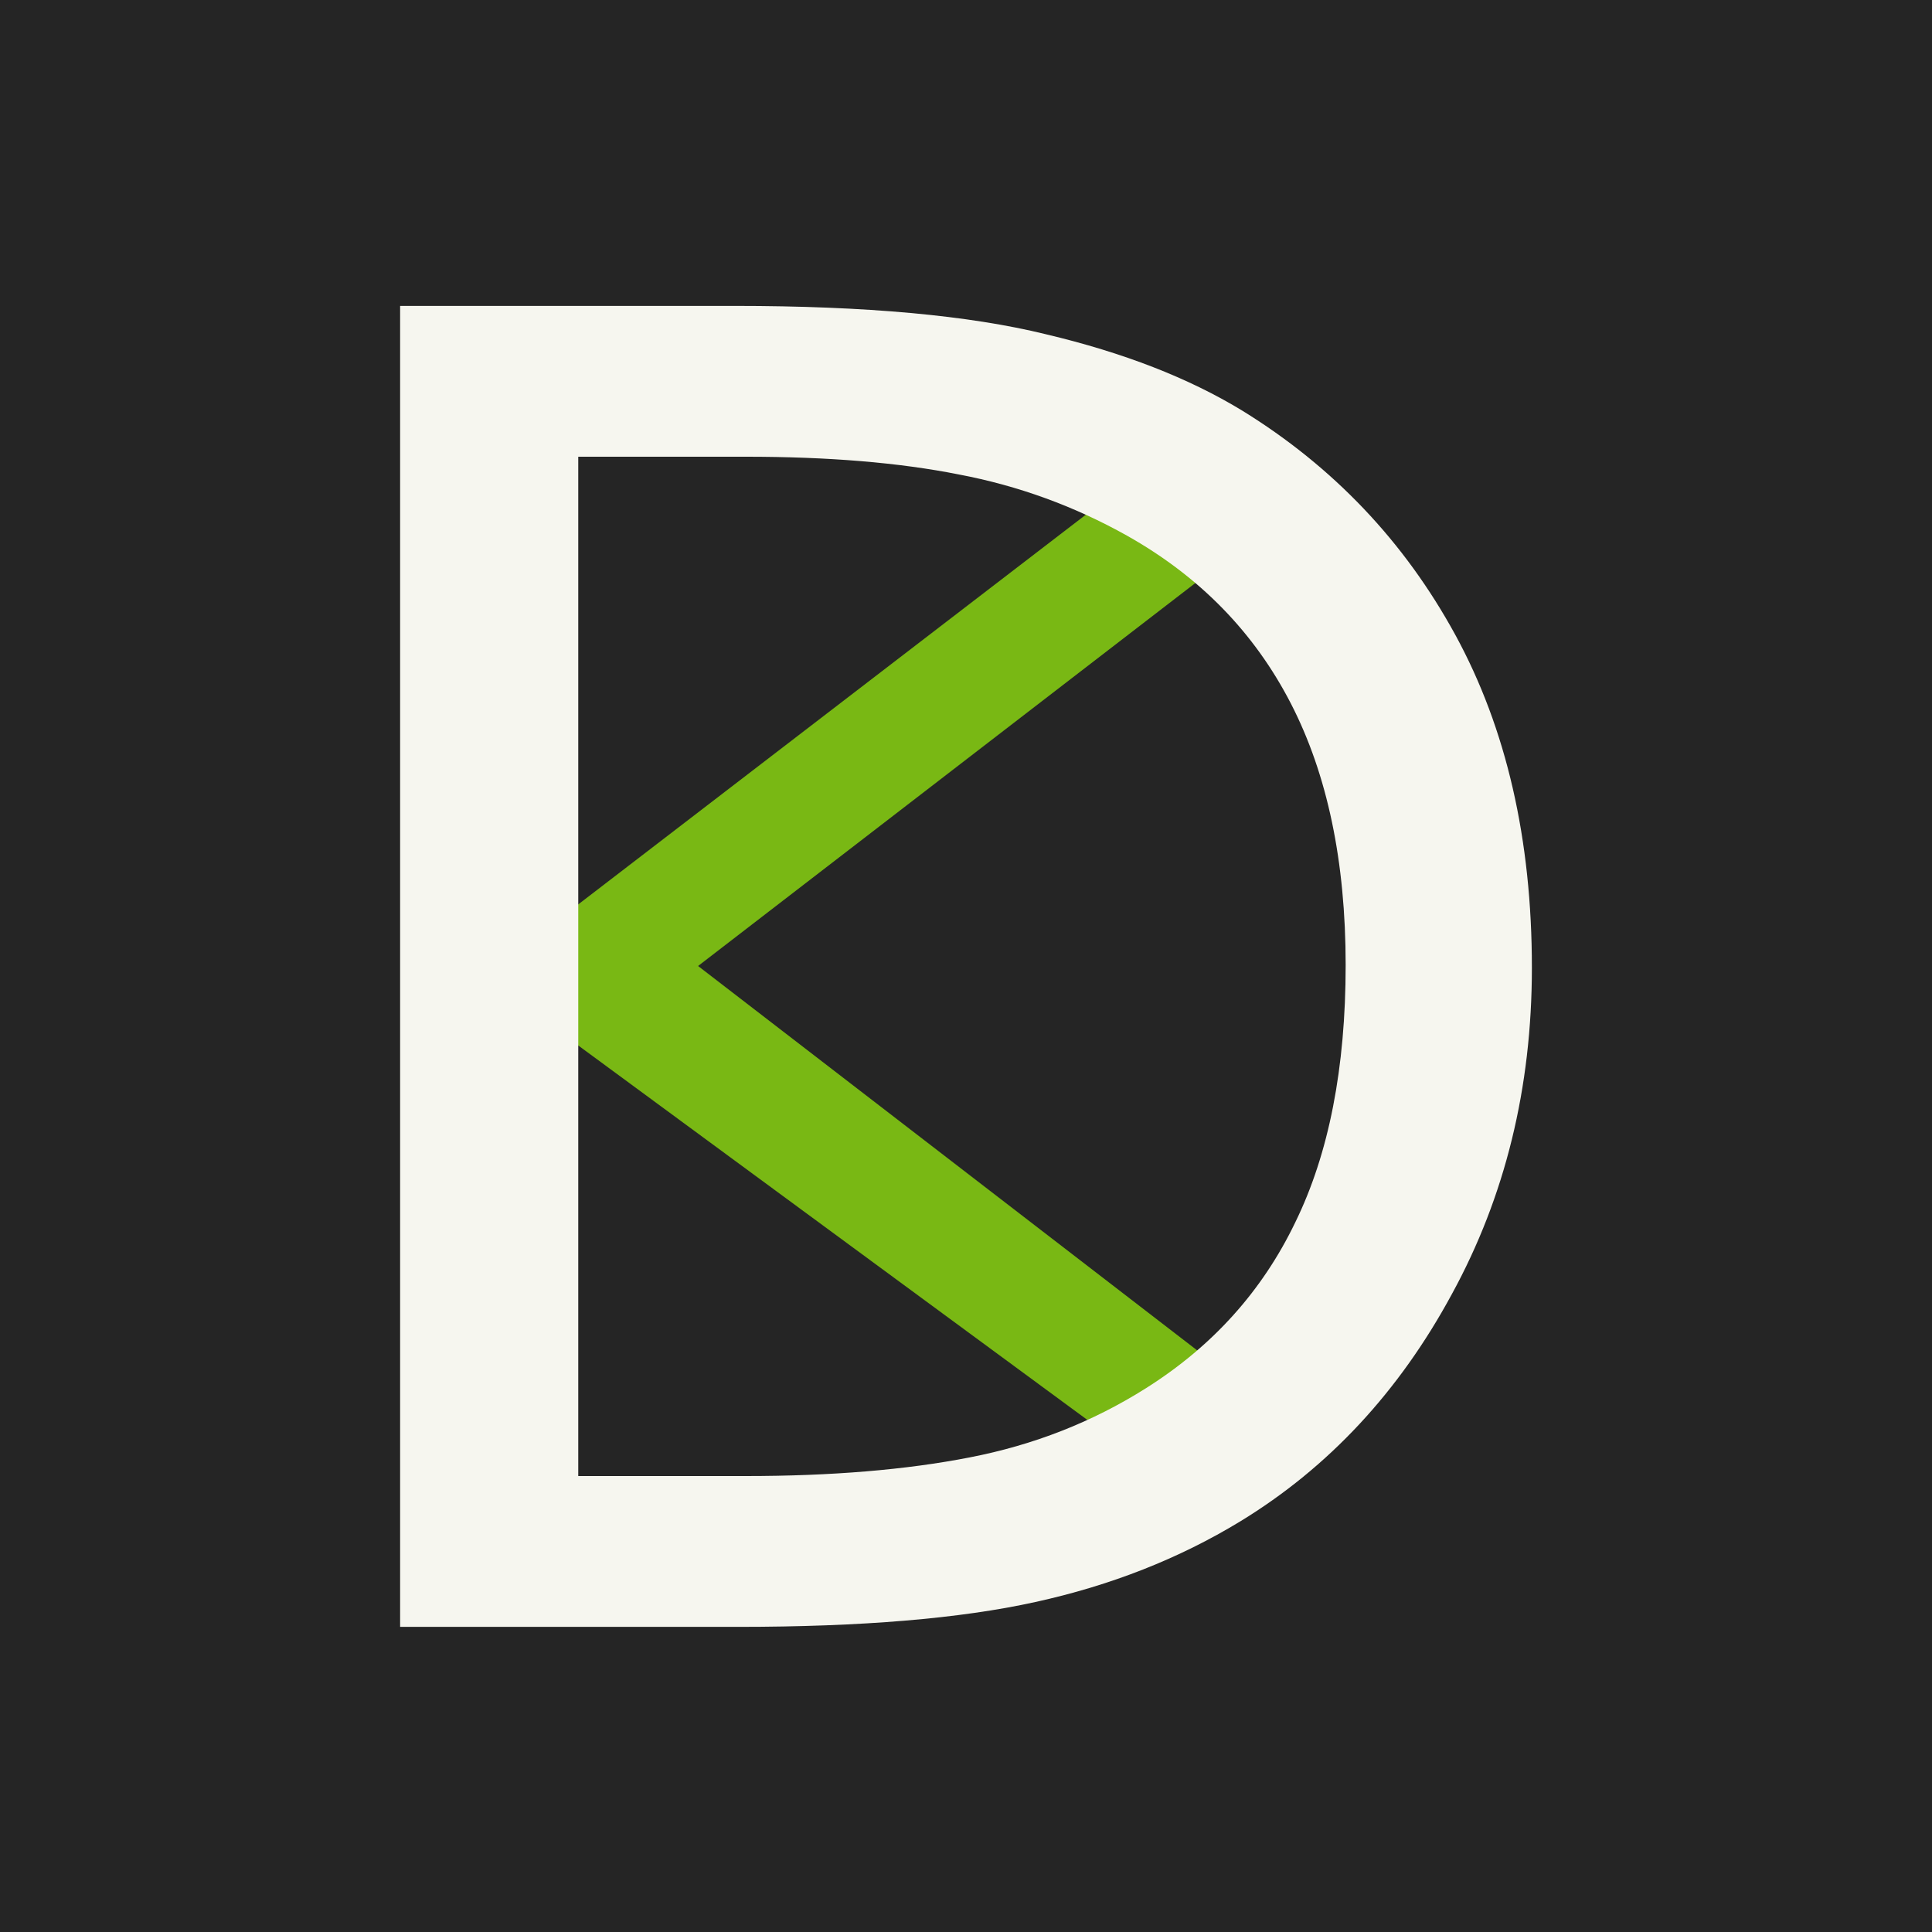 <?xml version="1.0" encoding="UTF-8" standalone="no"?>
<svg
   xmlns:dc="http://purl.org/dc/elements/1.1/"
   xmlns:cc="http://creativecommons.org/ns#"
   xmlns:rdf="http://www.w3.org/1999/02/22-rdf-syntax-ns#"
   xmlns:svg="http://www.w3.org/2000/svg"
   xmlns="http://www.w3.org/2000/svg"
   xmlns:sodipodi="http://sodipodi.sourceforge.net/DTD/sodipodi-0.dtd"
   xmlns:inkscape="http://www.inkscape.org/namespaces/inkscape"
   width="1024"
   height="1024"
   viewBox="0 0 270.933 270.933"
   version="1.1"
   id="svg8"
   inkscape:version="1.0.1 (3bc2e813f5, 2020-09-07)"
   sodipodi:docname="logo.svg"
   inkscape:export-filename="C:\Users\caina\source\repos\Diskai\assets\logo.png"
   inkscape:export-xdpi="384"
   inkscape:export-ydpi="384">
  <title
     id="title2061">Diskai Logo</title>
  <defs
     id="defs2">
    <filter
       inkscape:collect="always"
       style="color-interpolation-filters:sRGB"
       id="filter2017"
       x="-0"
       width="1"
       y="-0"
       height="1">
      <feGaussianBlur
         inkscape:collect="always"
         stdDeviation="0.008"
         id="feGaussianBlur2019" />
    </filter>
  </defs>
  <sodipodi:namedview
     id="base"
     pagecolor="#ffffff"
     bordercolor="#666666"
     borderopacity="1.0"
     inkscape:pageopacity="0.0"
     inkscape:pageshadow="2"
     inkscape:zoom="0.80234286"
     inkscape:cx="267.27389"
     inkscape:cy="522.83428"
     inkscape:document-units="px"
     inkscape:current-layer="layer3"
     inkscape:document-rotation="0"
     showgrid="false"
     units="px"
     inkscape:window-width="1920"
     inkscape:window-height="1017"
     inkscape:window-x="-8"
     inkscape:window-y="32"
     inkscape:window-maximized="1" />
  <g
     inkscape:label="Layer 1"
     inkscape:groupmode="layer"
     id="layer1">
    <rect
       style="fill:#252525;fill-opacity:1;stroke-width:0.008"
       id="rect843"
       width="270.933"
       height="270.933"
       x="0"
       y="2.2737368e-13"
       ry="0" />
  </g>
  <g
     inkscape:groupmode="layer"
     id="layer2"
     inkscape:label="Layer 2"
     style="display:inline">
    <path
       style="fill:#79b814;fill-opacity:1;stroke:none;stroke-width:0.265px;stroke-linecap:butt;stroke-linejoin:miter;stroke-opacity:1"
       d="M 76.729,130.175 158.75,67.204 h 27.781 l -88.635,68.262 88.635,68.263 h -27.781 l -82.021,-60.325 z"
       id="path2059"
       sodipodi:nodetypes="cccccccc" />
  </g>
  <g
     inkscape:groupmode="layer"
     id="layer3"
     inkscape:label="Layer 3"
     style="display:inline">
    <g
       aria-label="D"
       transform="matrix(1.007,0,0,0.993,16.433,0.028)"
       id="text847"
       style="font-style:normal;font-weight:normal;font-size:256.584px;line-height:1.25;font-family:sans-serif;fill:#000000;fill-opacity:1;stroke:none;stroke-width:0.257;filter:url(#filter2017)">
      <path
         d="m 197.011,136.636 q 0,25.433 -11.15,46.105 -11.025,20.672 -29.442,32.073 -12.779,7.893 -28.565,11.401 -15.661,3.508 -41.344,3.508 H 39.402 V 43.173 h 46.606 q 27.312,0 43.349,4.009 16.162,3.884 27.312,10.775 19.043,11.902 29.693,31.697 10.649,19.795 10.649,46.982 z m -25.934,-0.376 q 0,-21.925 -7.642,-36.959 -7.642,-15.034 -22.802,-23.679 -11.025,-6.264 -23.428,-8.645 -12.403,-2.506 -29.693,-2.506 H 64.209 V 208.424 h 23.303 q 17.916,0 31.196,-2.631 13.406,-2.631 24.556,-9.772 13.907,-8.895 20.797,-23.428 7.016,-14.533 7.016,-36.333 z"
         style="font-style:normal;font-variant:normal;font-weight:normal;font-stretch:normal;font-size:256.584px;font-family:sans-serif;-inkscape-font-specification:sans-serif;opacity:1;fill:#f6f6ef;fill-opacity:1;stroke-width:0.257"
         id="path839" />
    </g>
  </g>
</svg>
